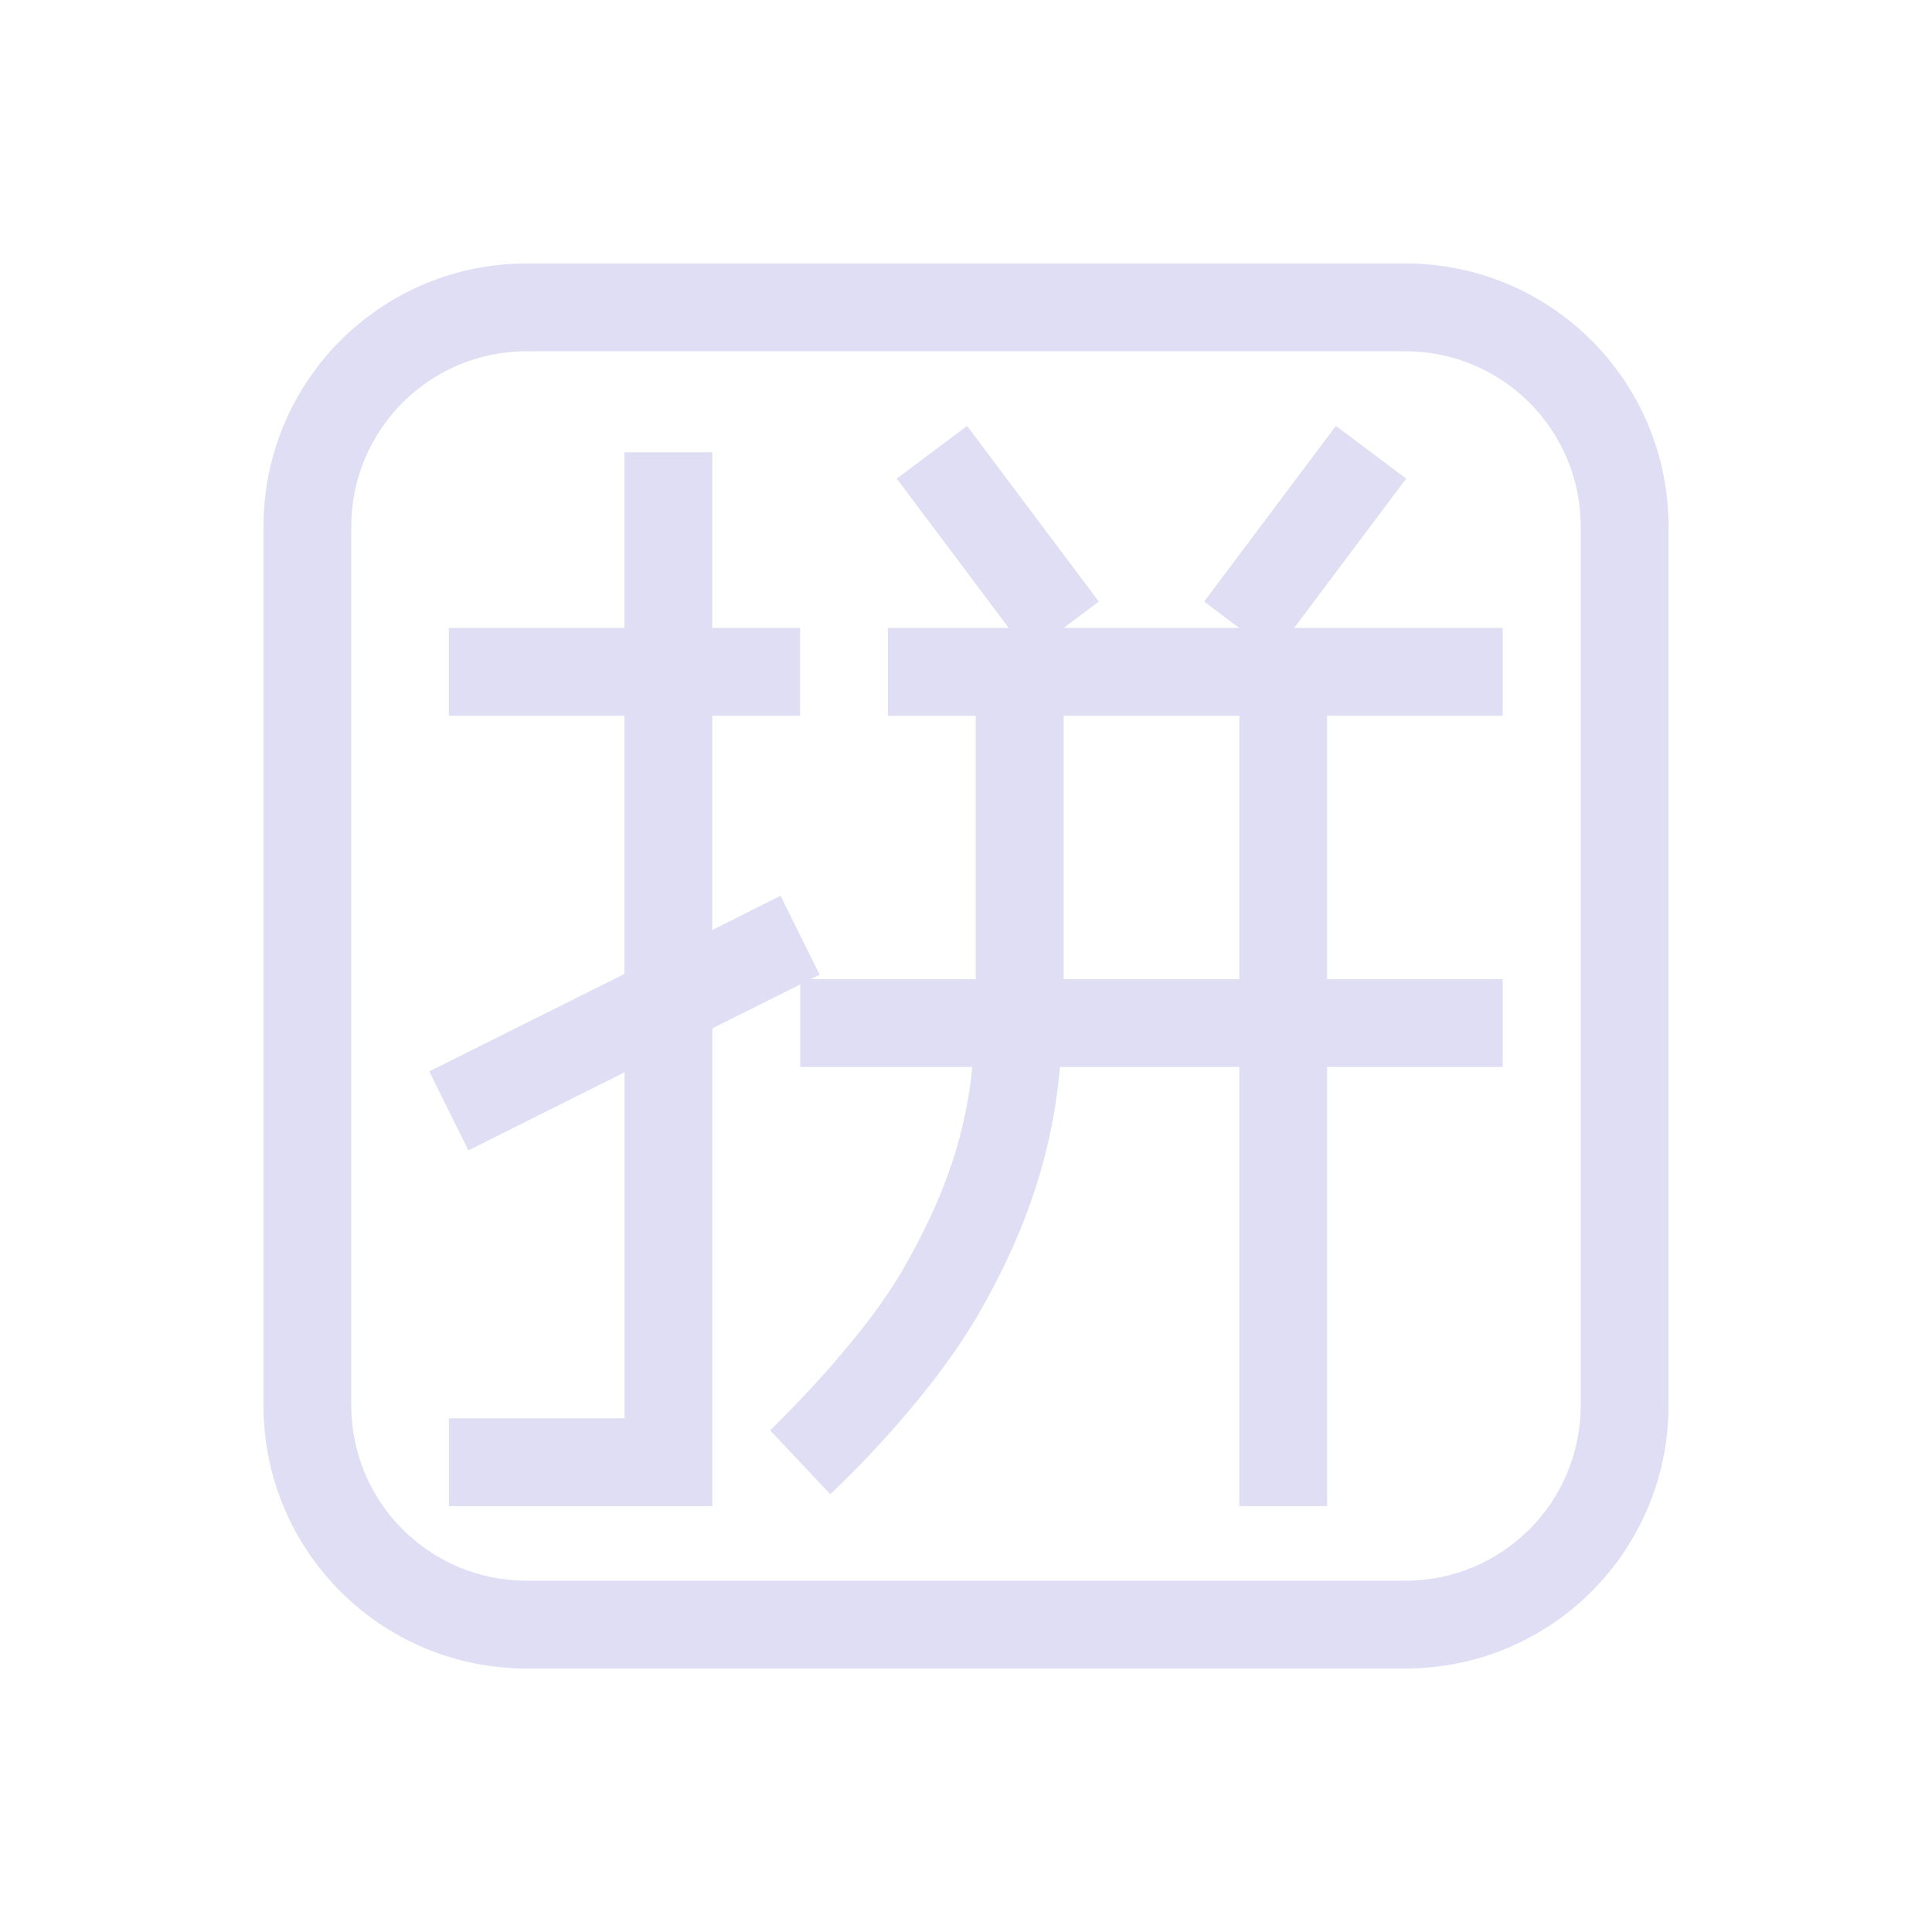 <svg xmlns="http://www.w3.org/2000/svg" width="22" height="22">
 <defs>
  <style id="current-color-scheme" type="text/css">.ColorScheme-Text {
                color:#e0def4;
            }</style>
 </defs>
<path fill="currentColor" d="m11.012 4.85 1.5 2-.399.3h1.997l-.398-.3 1.5-2 .8.6-1.275 1.7h2.375v1h-2v3h2v1h-2v5h-1v-5H12.07c-.096 1.12-.477 2.031-.926 2.811-.62 1.07-1.69 2.054-1.69 2.054l-.685-.728s1.013-.966 1.51-1.826c.401-.7.704-1.411.793-2.311h-1.96v-.94l-1 .5v5.44h-3v-1h2v-3.94l-1.778.89-.446-.9 2.223-1.11V8.15h-2v-1h2v-2h1v2h1v1h-1v2.44l.777-.39.446.9-.106.05h1.883v-3h-1v-1h1.375l-1.275-1.7zm1.1 3.3v3h2v-3z" class="ColorScheme-Text"/>
<path fill="currentColor" d="M6 3C4.34 3 3 4.338 3 6v10c0 1.662 1.339 3 3 3h10c1.661 0 3-1.338 3-3V6c0-1.662-1.339-3-3-3zm0 1h10c1.107 0 2 .892 2 2v10c0 1.108-.893 2-2 2H6c-1.107 0-2-.892-2-2V6c0-1.108.893-2 2-2" class="ColorScheme-Text"/></svg>

